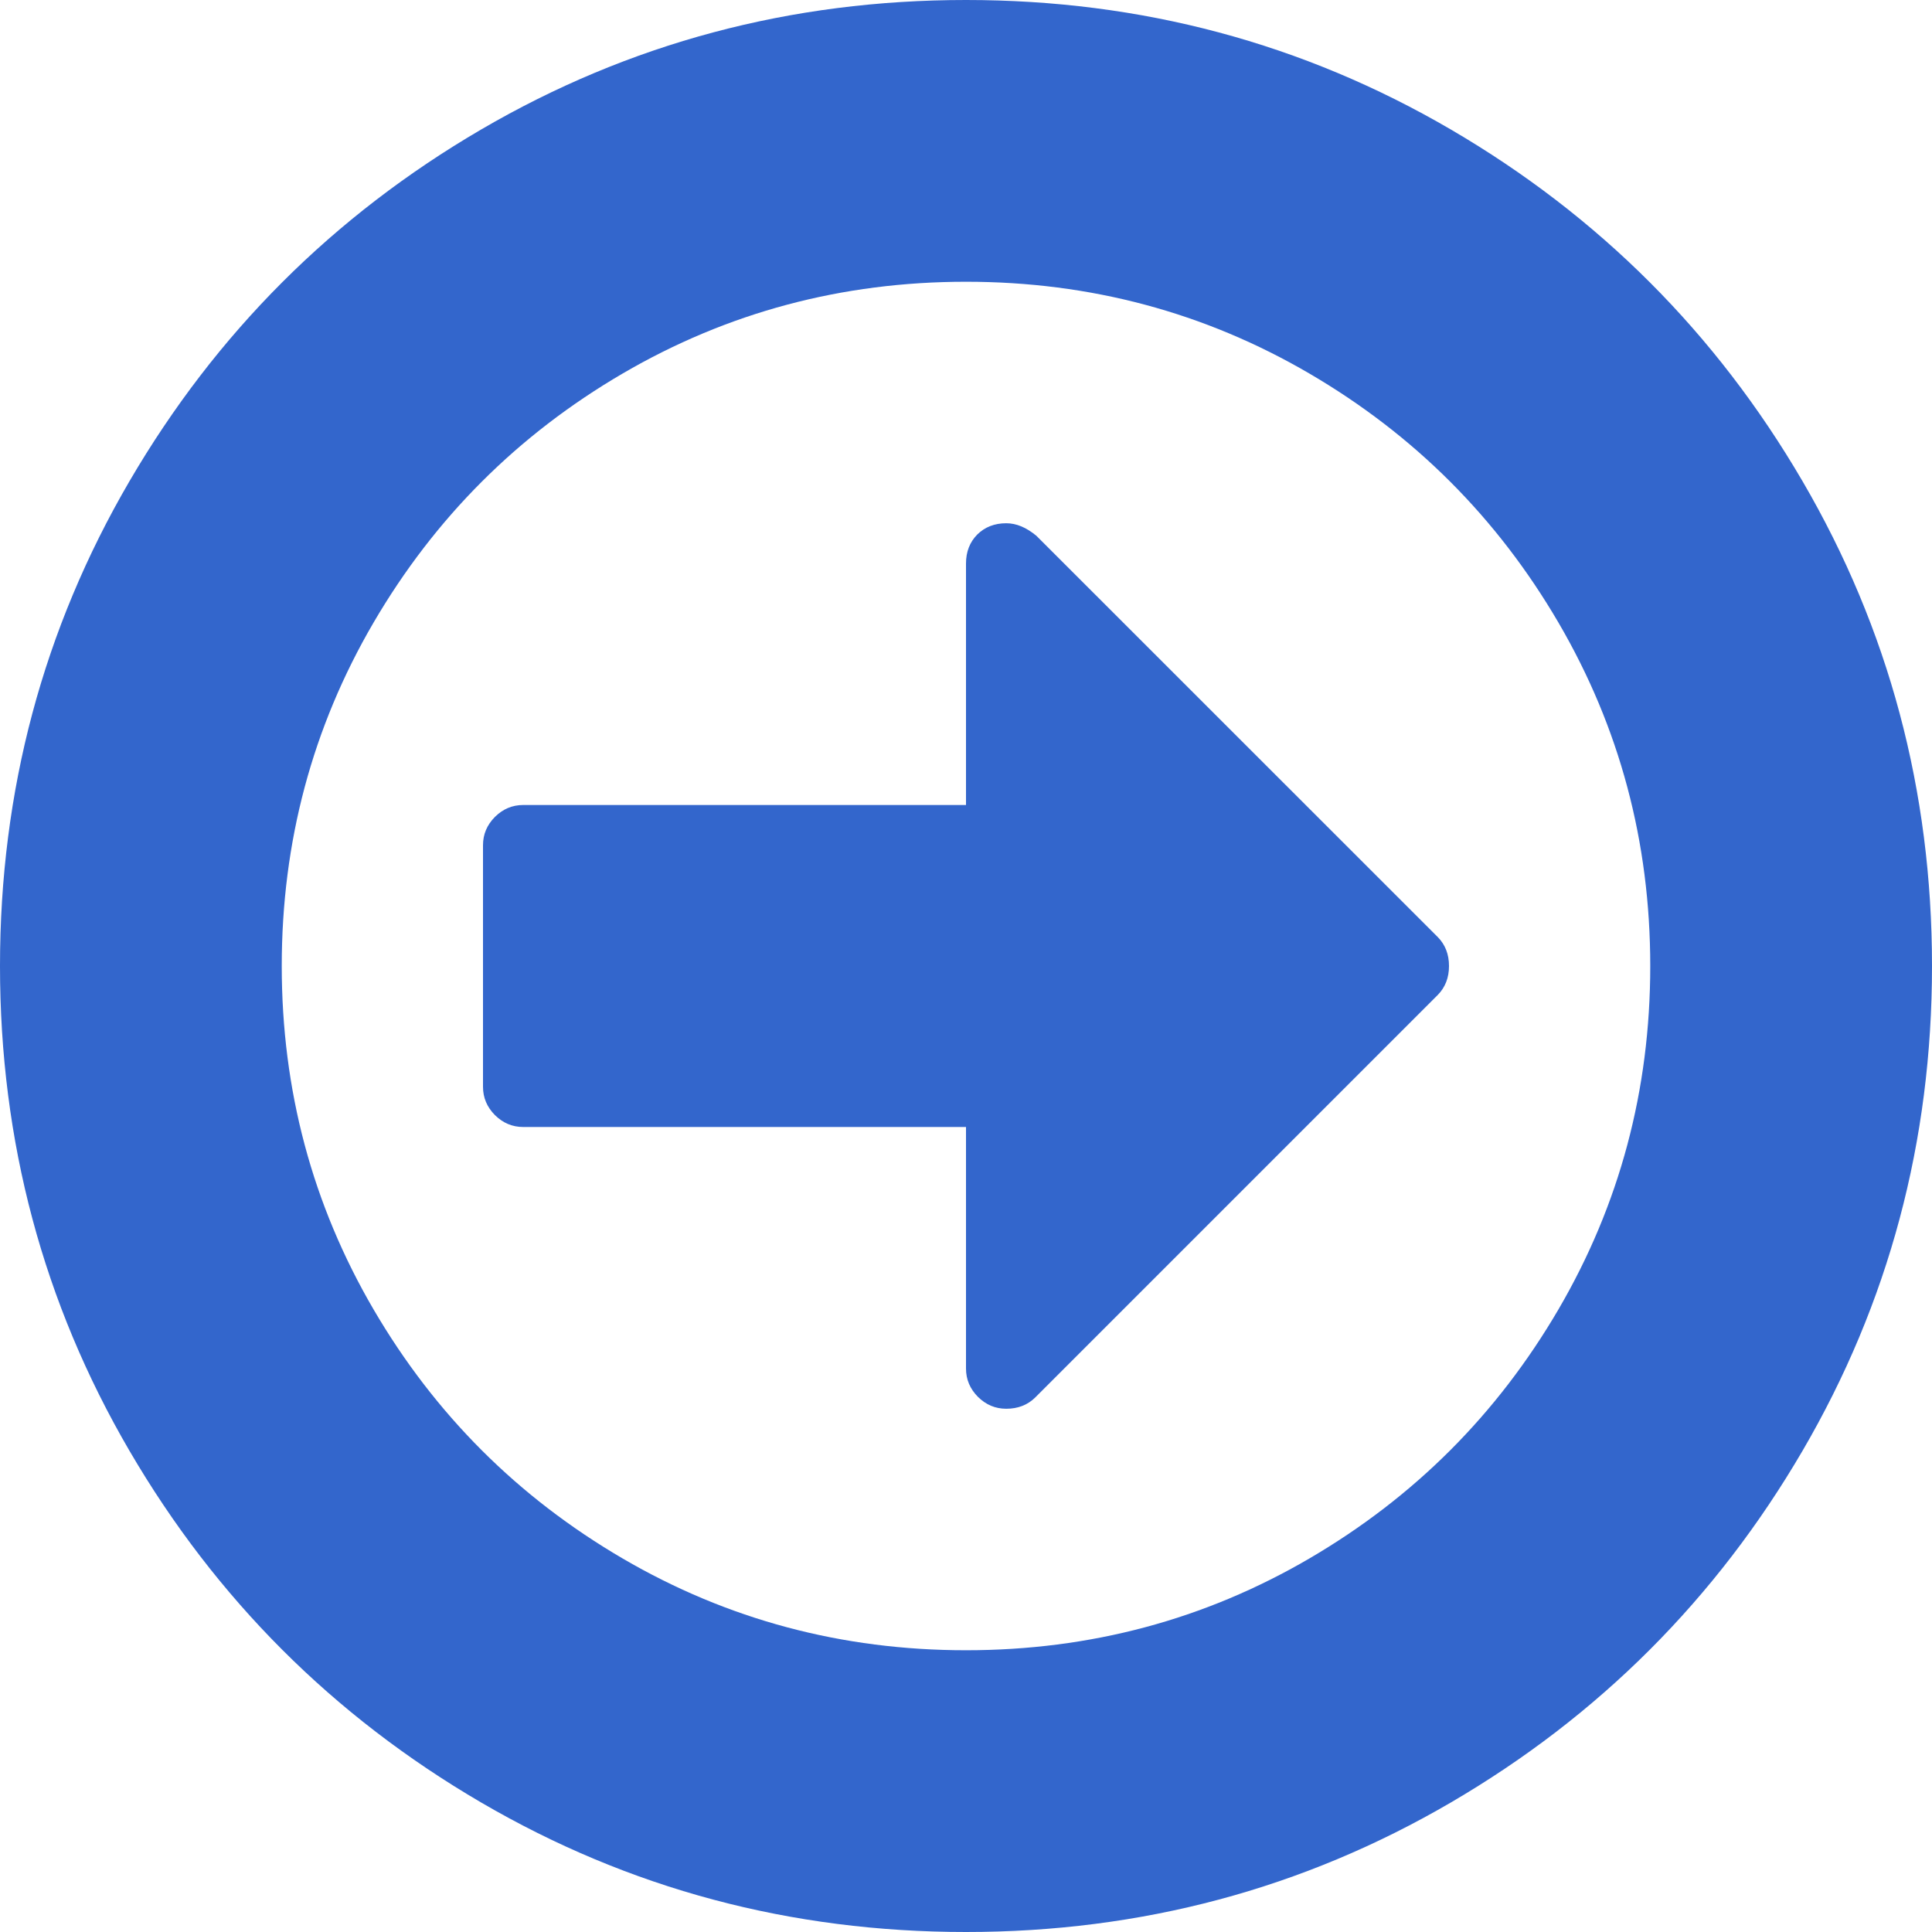 ﻿<?xml version="1.0" encoding="utf-8"?>
<svg version="1.1" xmlns:xlink="http://www.w3.org/1999/xlink" width="18px" height="18px" xmlns="http://www.w3.org/2000/svg">
  <g transform="matrix(1 0 0 1 -1100 -514 )">
    <path d="M 13.395 8.73  C 13.465 8.801  13.5 8.891  13.5 9  C 13.5 9.109  13.465 9.199  13.395 9.27  L 9.645 13.02  C 9.574 13.09  9.484 13.125  9.375 13.125  C 9.273 13.125  9.186 13.088  9.111 13.014  C 9.037 12.939  9 12.852  9 12.75  L 9 10.5  L 4.875 10.5  C 4.773 10.5  4.686 10.463  4.611 10.389  C 4.537 10.314  4.5 10.227  4.5 10.125  L 4.5 7.875  C 4.5 7.773  4.537 7.686  4.611 7.611  C 4.686 7.537  4.773 7.5  4.875 7.5  L 9 7.5  L 9 5.25  C 9 5.141  9.035 5.051  9.105 4.98  C 9.176 4.91  9.266 4.875  9.375 4.875  C 9.469 4.875  9.562 4.914  9.656 4.992  L 13.395 8.73  Z M 14.52 12.199  C 15.09 11.223  15.375 10.156  15.375 9  C 15.375 7.844  15.09 6.777  14.52 5.801  C 13.949 4.824  13.176 4.051  12.199 3.48  C 11.223 2.91  10.156 2.625  9 2.625  C 7.844 2.625  6.777 2.91  5.801 3.48  C 4.824 4.051  4.051 4.824  3.48 5.801  C 2.91 6.777  2.625 7.844  2.625 9  C 2.625 10.156  2.91 11.223  3.48 12.199  C 4.051 13.176  4.824 13.949  5.801 14.52  C 6.777 15.09  7.844 15.375  9 15.375  C 10.156 15.375  11.223 15.09  12.199 14.52  C 13.176 13.949  13.949 13.176  14.52 12.199  Z M 16.793 4.482  C 17.598 5.861  18 7.367  18 9  C 18 10.633  17.598 12.139  16.793 13.518  C 15.988 14.896  14.896 15.988  13.518 16.793  C 12.139 17.598  10.633 18  9 18  C 7.367 18  5.861 17.598  4.482 16.793  C 3.104 15.988  2.012 14.896  1.207 13.518  C 0.402 12.139  0 10.633  0 9  C 0 7.367  0.402 5.861  1.207 4.482  C 2.012 3.104  3.104 2.012  4.482 1.207  C 5.861 0.402  7.367 0  9 0  C 10.633 0  12.139 0.402  13.518 1.207  C 14.896 2.012  15.988 3.104  16.793 4.482  Z " fill-rule="nonzero" fill="#3366cc" stroke="none" transform="matrix(1 0 0 1 1100 514 )" />
  </g>
</svg>